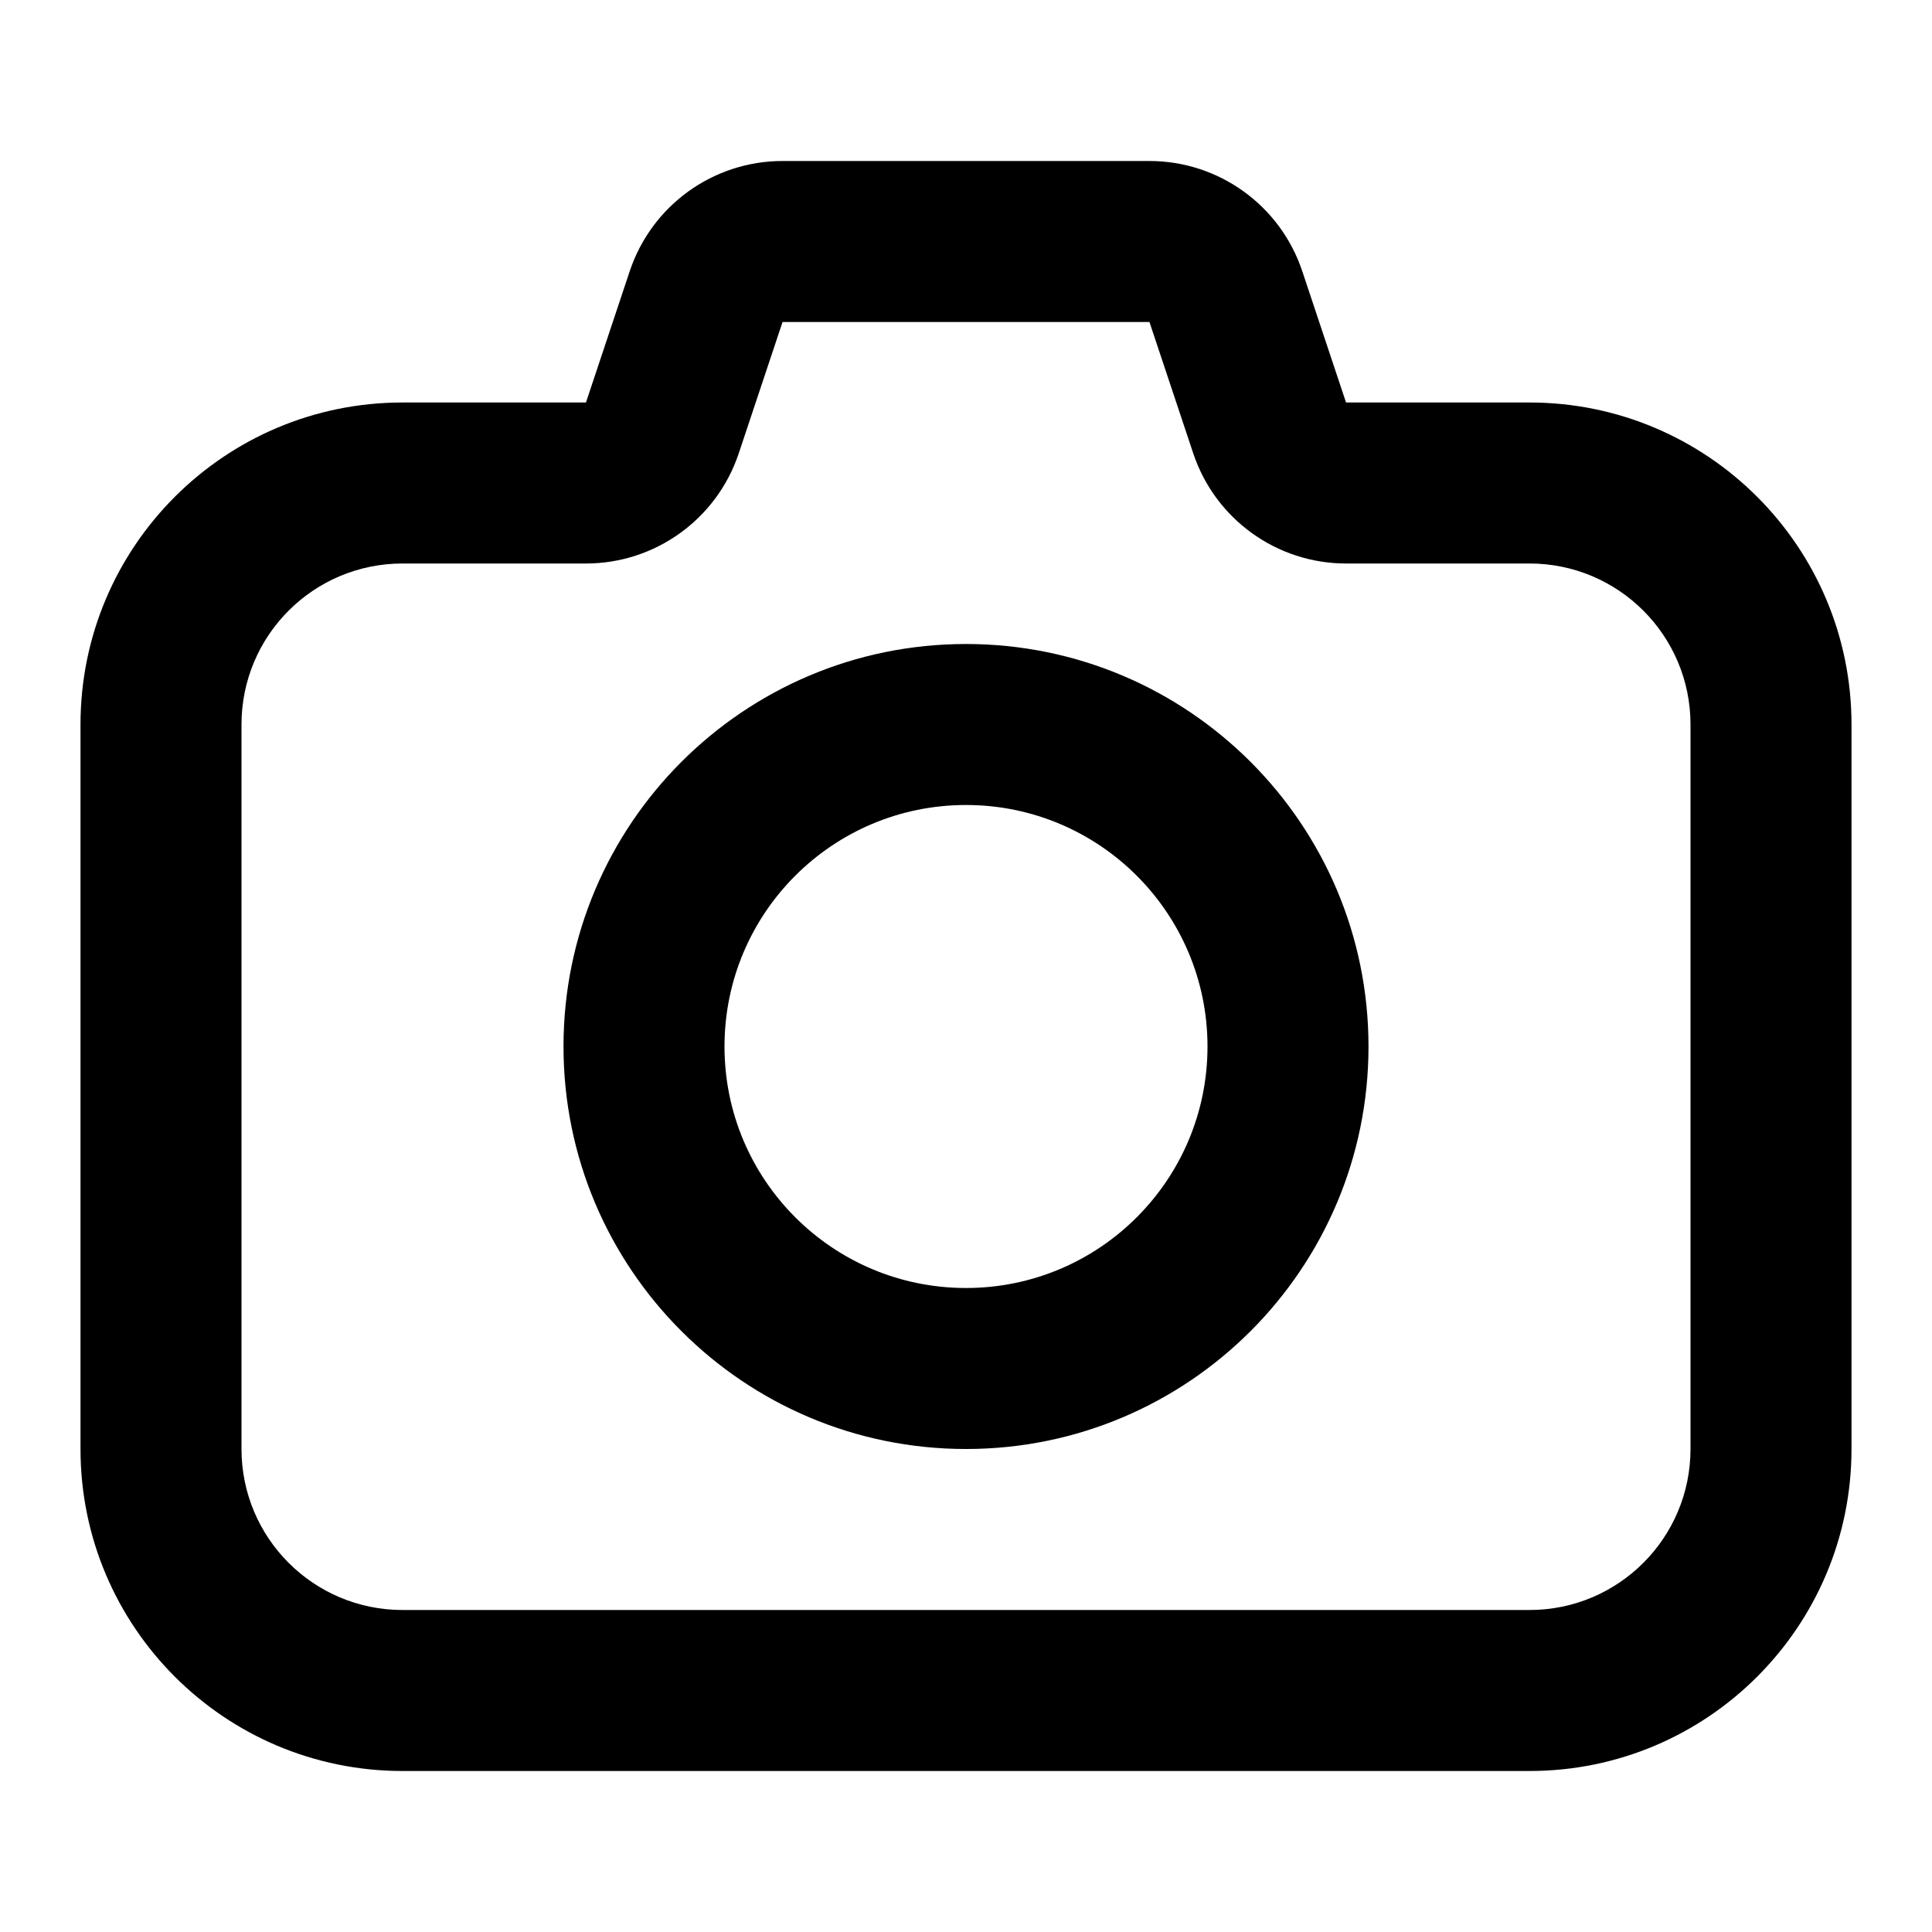 <?xml version="1.0" encoding="UTF-8"?>
<svg width="24px" height="24px" viewBox="0 0 24 24" version="1.1" xmlns="http://www.w3.org/2000/svg" xmlns:xlink="http://www.w3.org/1999/xlink">
    <!-- Generator: Sketch 44.1 (41455) - http://www.bohemiancoding.com/sketch -->
    <title>Bold/SVG/camera</title>
    <desc>Created with Sketch.</desc>
    <defs></defs>
    <g id="Bold-Outline" stroke="none" stroke-width="1" fill="none" fill-rule="evenodd">
        <g id="camera" fill-rule="nonzero" fill="#000000">
            <path d="M7.279,5 L7.823,3.368 C8.096,2.551 8.86,2 9.721,2 L14.279,2 C15.14,2 15.904,2.551 16.177,3.368 L16.721,5 L19,5 C21.209,5 23,6.791 23,9 L23,18 C23,20.209 21.209,22 19,22 L5,22 C2.791,22 1,20.209 1,18 L1,9 C1,6.791 2.791,5 5,5 L7.279,5 Z M9.177,5.632 C8.904,6.449 8.14,7 7.279,7 L5,7 C3.895,7 3,7.895 3,9 L3,18 C3,19.105 3.895,20 5,20 L19,20 C20.105,20 21,19.105 21,18 L21,9 C21,7.895 20.105,7 19,7 L16.721,7 C15.86,7 15.096,6.449 14.823,5.632 L14.279,4 L9.721,4 L9.177,5.632 Z M12,18 C9.239,18 7,15.761 7,13 C7,10.239 9.239,8 12,8 C14.761,8 17,10.239 17,13 C17,15.761 14.761,18 12,18 Z M12,16 C13.657,16 15,14.657 15,13 C15,11.343 13.657,10 12,10 C10.343,10 9,11.343 9,13 C9,14.657 10.343,16 12,16 Z" id="shape"></path>
        </g>
    </g>
</svg>